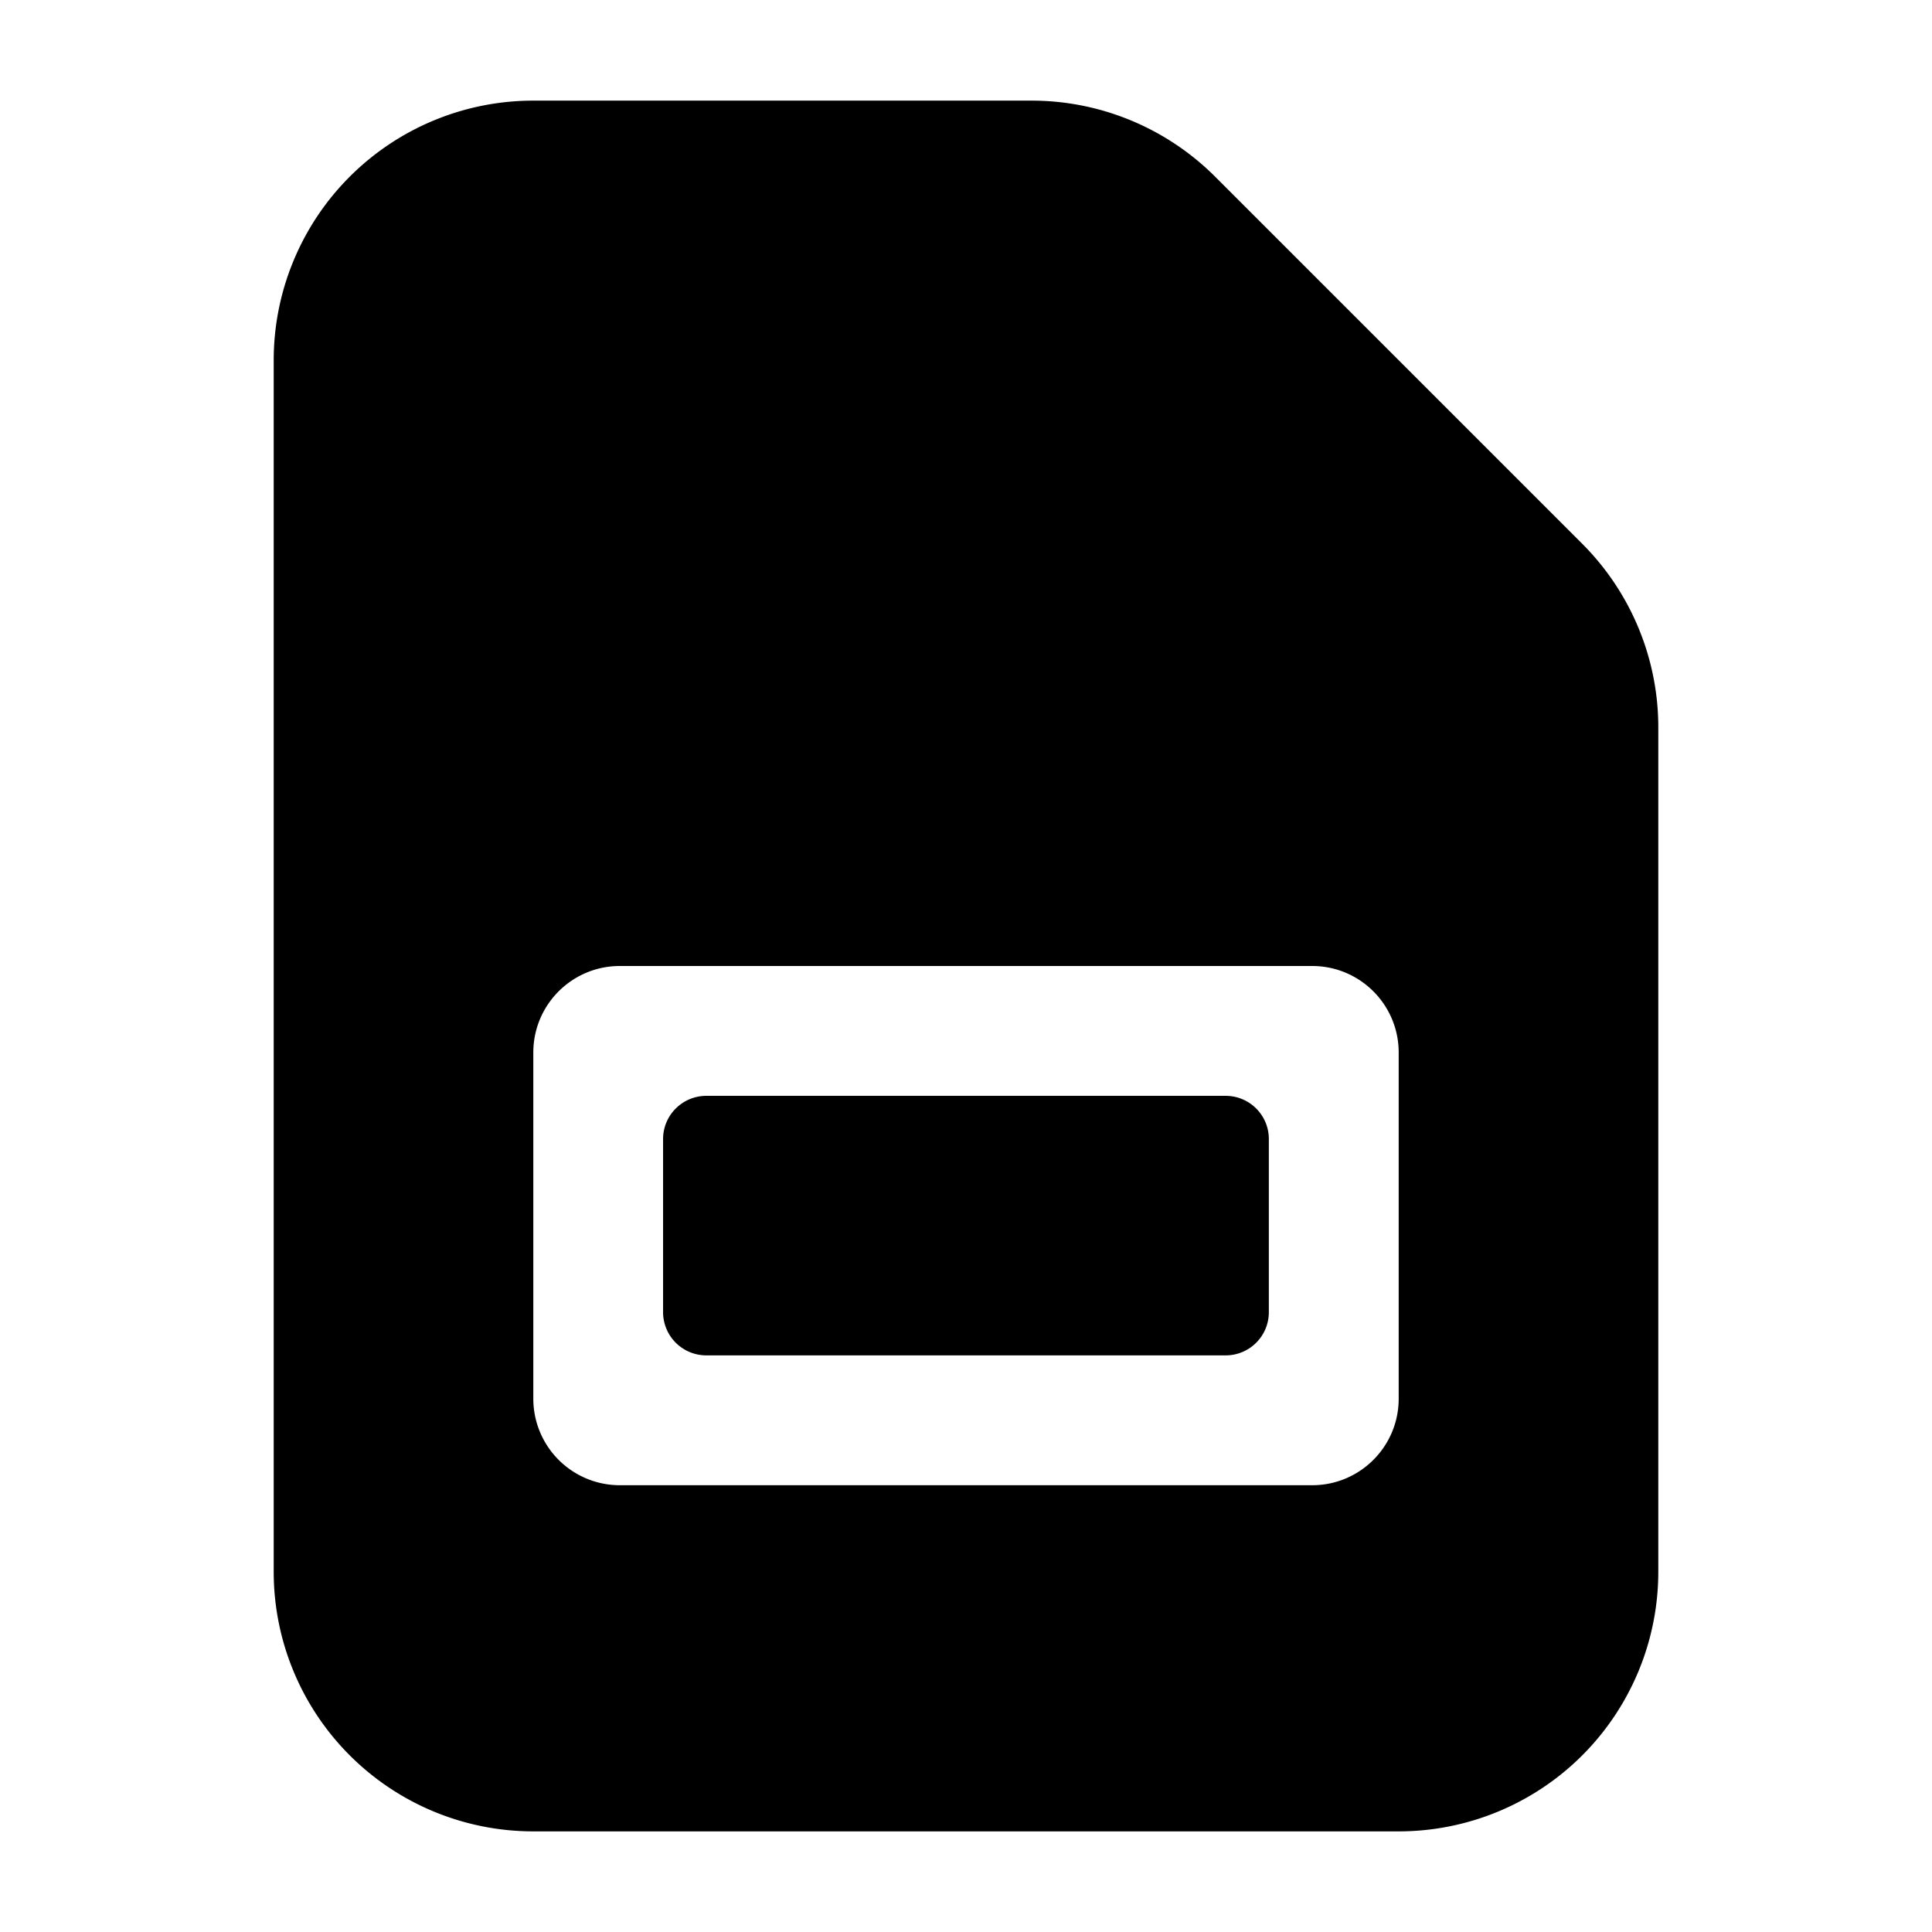 <svg xmlns="http://www.w3.org/2000/svg" viewBox="0 0 24 24" fill="currentColor" aria-hidden="true" data-slot="icon">
  <path d="M8.237 14.15c0-.297.241-.537.538-.537h6.45c.297 0 .537.24.537.537v2.15c0 .297-.24.537-.537.537h-6.45a.537.537 0 0 1-.538-.537z"/>
  <path fill-rule="evenodd" d="M6.625 1.25h6.19c.854 0 1.675.34 2.28.945l4.56 4.56c.605.605.945 1.426.945 2.28v10.49a3.225 3.225 0 0 1-3.225 3.225H6.625A3.225 3.225 0 0 1 3.4 19.525V4.475A3.225 3.225 0 0 1 6.625 1.25m0 11.825c0-.594.481-1.075 1.075-1.075h8.6c.594 0 1.075.481 1.075 1.075v4.3c0 .594-.481 1.075-1.075 1.075H7.7a1.075 1.075 0 0 1-1.075-1.075z" clip-rule="evenodd"/>
</svg>
